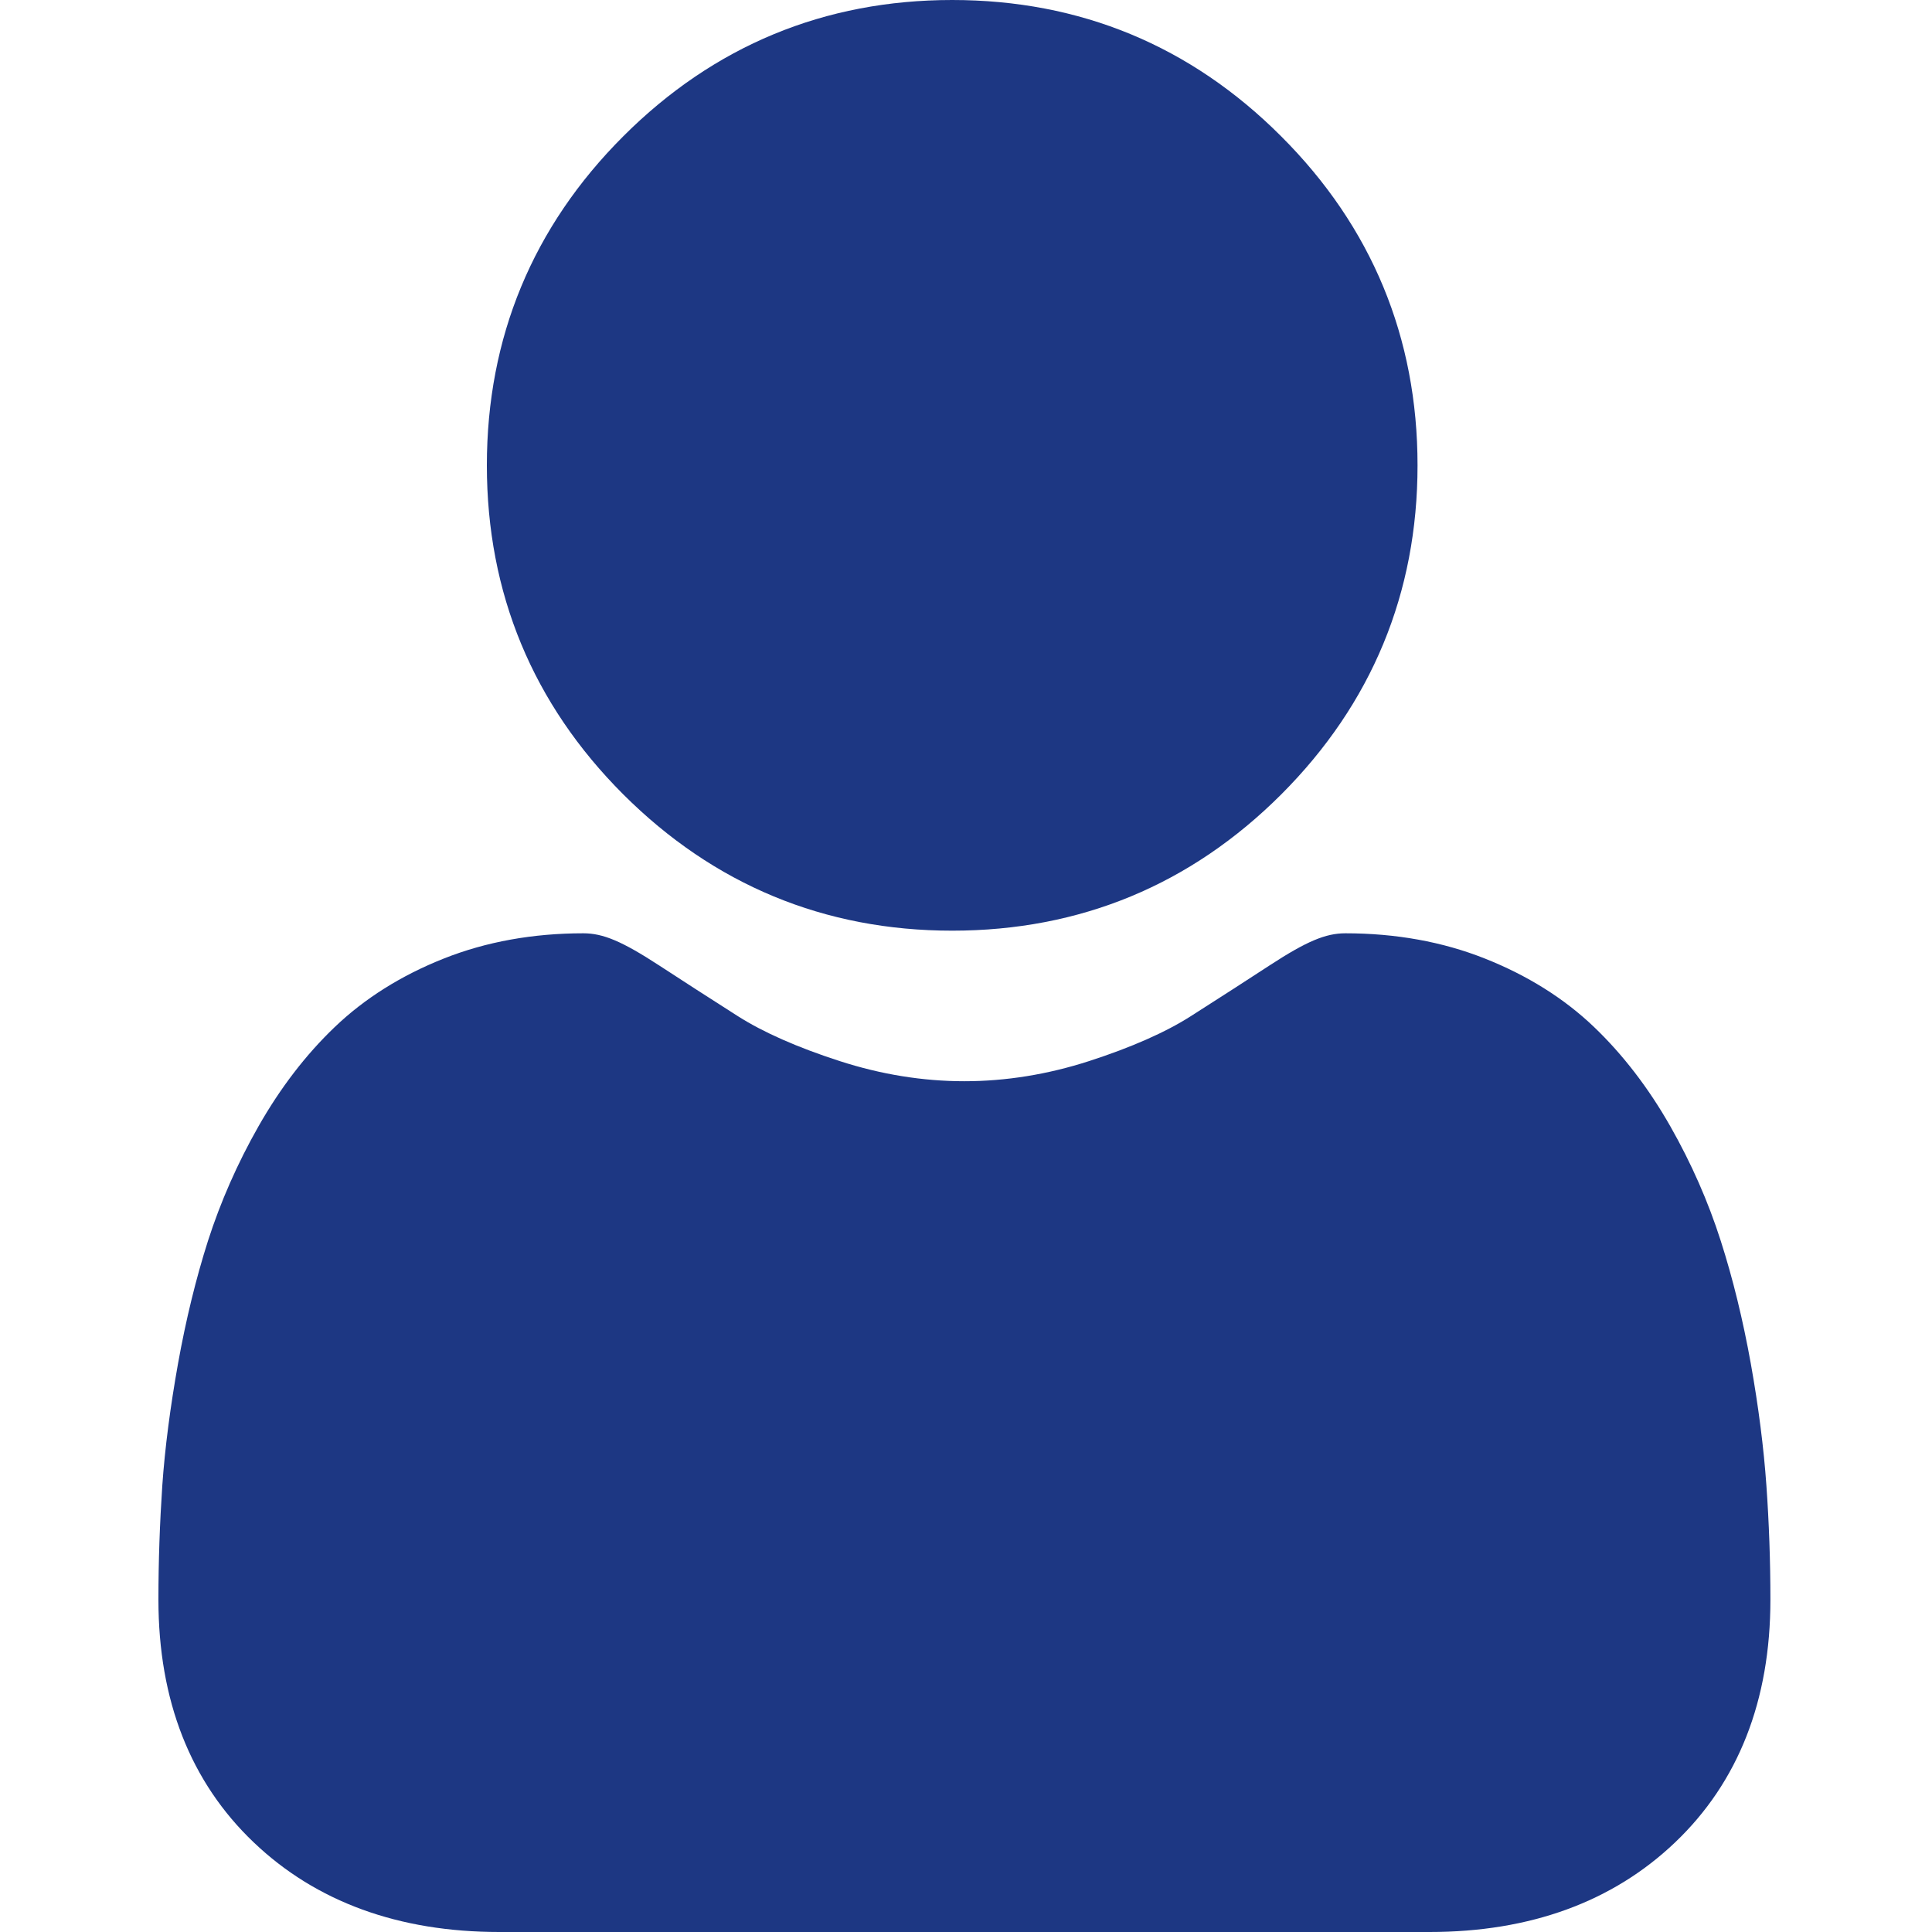 <svg width="14" height="14" viewBox="0 0 14 14" fill="none" xmlns="http://www.w3.org/2000/svg">
<g clip-path="url(#clip0)">
<path d="M6.9 6.744C7.827 6.744 8.629 6.412 9.285 5.756C9.94 5.1 10.272 4.298 10.272 3.372C10.272 2.446 9.94 1.643 9.284 0.988C8.629 0.332 7.827 0 6.9 0C5.974 0 5.172 0.332 4.516 0.988C3.861 1.643 3.528 2.445 3.528 3.372C3.528 4.298 3.861 5.101 4.516 5.756C5.172 6.411 5.974 6.744 6.9 6.744Z" fill="#1D3783"/>
<path d="M12.8 10.765C12.781 10.493 12.743 10.195 12.687 9.881C12.63 9.564 12.557 9.265 12.469 8.991C12.379 8.709 12.256 8.429 12.104 8.162C11.946 7.884 11.76 7.642 11.552 7.443C11.335 7.235 11.068 7.068 10.76 6.946C10.453 6.824 10.113 6.763 9.749 6.763C9.606 6.763 9.468 6.821 9.201 6.995C9.037 7.102 8.845 7.226 8.63 7.363C8.447 7.48 8.198 7.59 7.892 7.689C7.592 7.786 7.288 7.835 6.988 7.835C6.688 7.835 6.384 7.786 6.085 7.689C5.778 7.59 5.53 7.48 5.346 7.363C5.134 7.228 4.942 7.104 4.775 6.995C4.508 6.821 4.37 6.763 4.227 6.763C3.863 6.763 3.523 6.824 3.216 6.946C2.908 7.068 2.642 7.235 2.424 7.444C2.216 7.643 2.031 7.884 1.873 8.162C1.721 8.429 1.598 8.709 1.507 8.992C1.42 9.265 1.347 9.564 1.29 9.881C1.234 10.195 1.195 10.492 1.176 10.766C1.158 11.034 1.148 11.312 1.148 11.592C1.148 12.323 1.381 12.915 1.839 13.351C2.291 13.782 2.89 14 3.618 14H10.359C11.087 14 11.686 13.782 12.138 13.351C12.596 12.915 12.829 12.323 12.829 11.592C12.829 11.31 12.819 11.032 12.8 10.765Z" fill="#1D3783"/>
</g>
<defs>
<clipPath id="clip0">
<rect width="14" height="14" fill="white"/>
</clipPath>
</defs>
</svg>
